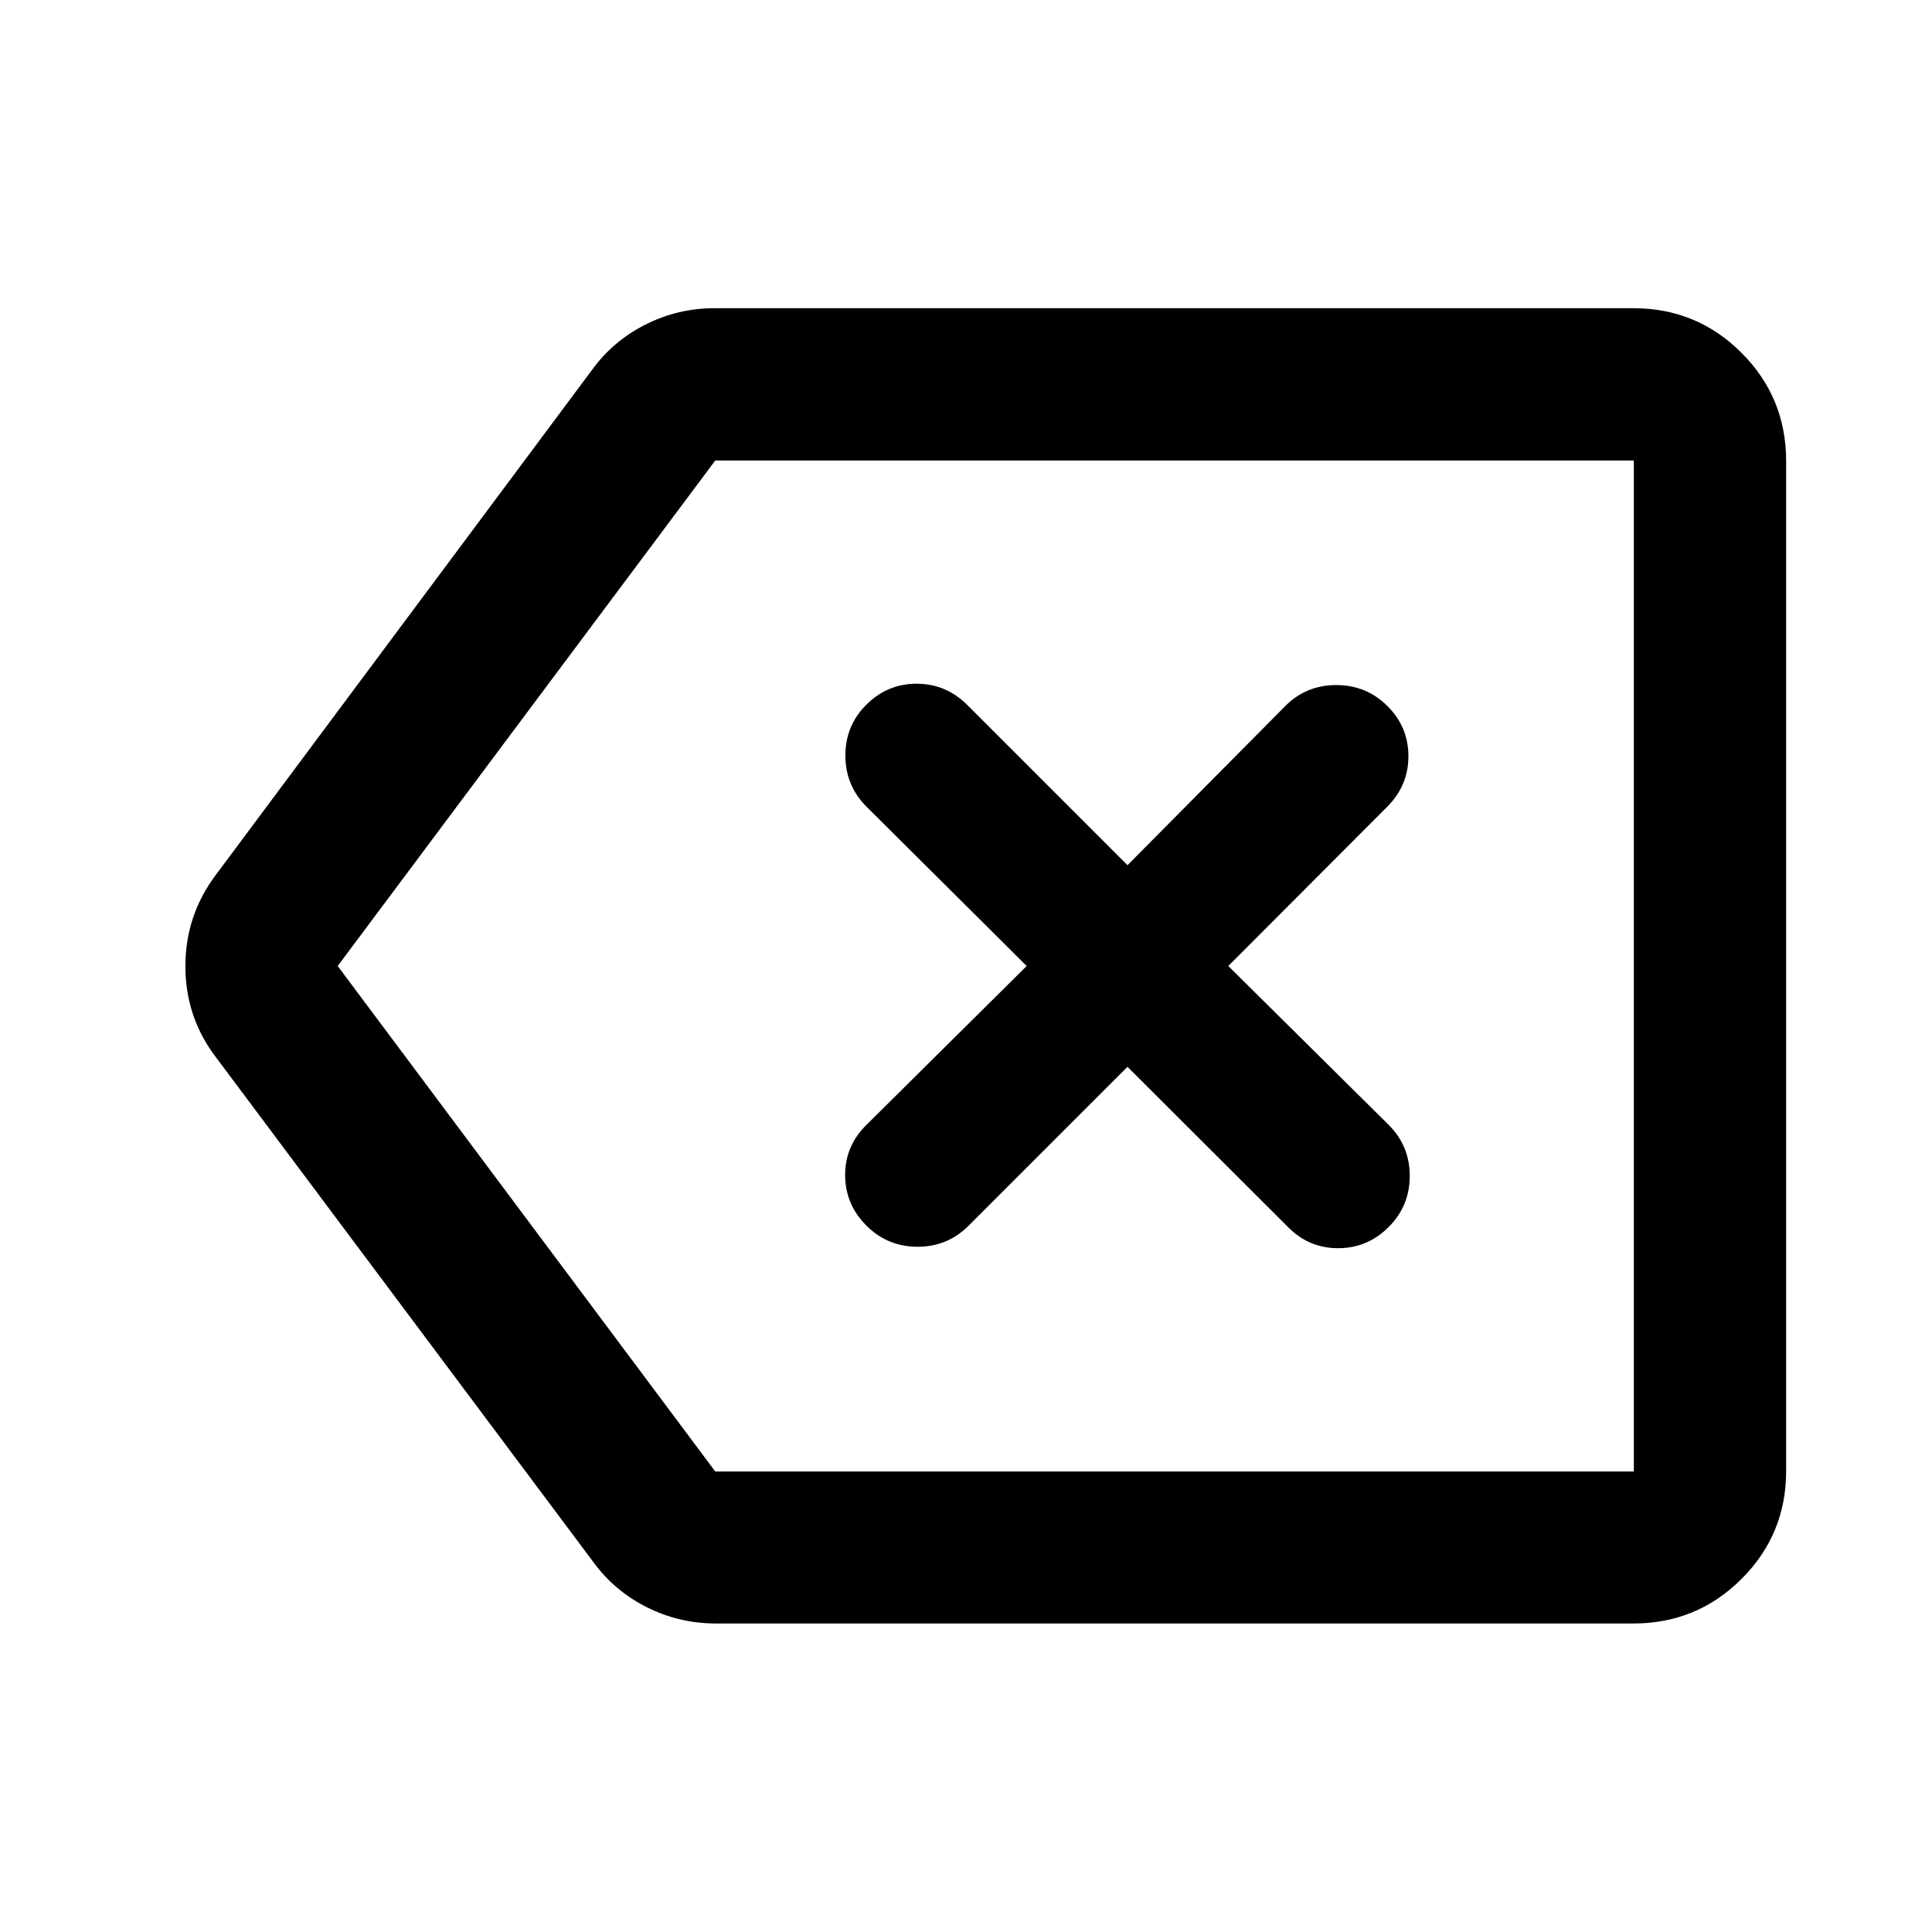 <svg xmlns="http://www.w3.org/2000/svg" height="40" viewBox="0 -960 960 960" width="40"><path d="m560.24-429.91 79.86 79.71q10.31 10.46 24.89 10.42 14.58-.04 25.05-10.54 10.46-10.49 10.46-25.38 0-14.88-10.46-25.34L610.33-480l79.04-79.2q10.46-10.5 10.46-25.06 0-14.57-10.46-24.95-10.46-10.38-25.38-10.38-14.92 0-25.22 10.3l-78.53 79.2-79.86-79.87q-10.51-10.3-24.95-10.3t-24.91 10.38q-10.46 10.39-10.46 25.28 0 14.9 10.46 25.4l79.63 79.2-79.87 79.2q-10.46 10.5-10.34 24.94.12 14.45 10.62 24.91 10.49 10.46 25.38 10.46 14.88 0 25.34-10.46l78.96-78.96ZM355.72-153.3q-18.21 0-34.31-8.08-16.09-8.08-26.51-22.34L107.29-434.66q-15.17-19.92-15.17-45.23 0-25.31 15.17-45.45l186.94-250.94q10.42-14.33 26.52-22.45 16.1-8.13 34.31-8.13h456.55q31.56 0 53.74 22.18 22.17 22.18 22.17 53.74v501.88q0 31.5-22.17 53.63-22.18 22.13-53.74 22.13H355.72Zm-.31-75.52h456.44v-502.36H355.41L167.8-480l187.61 251.18ZM489.94-480Z"/></svg>